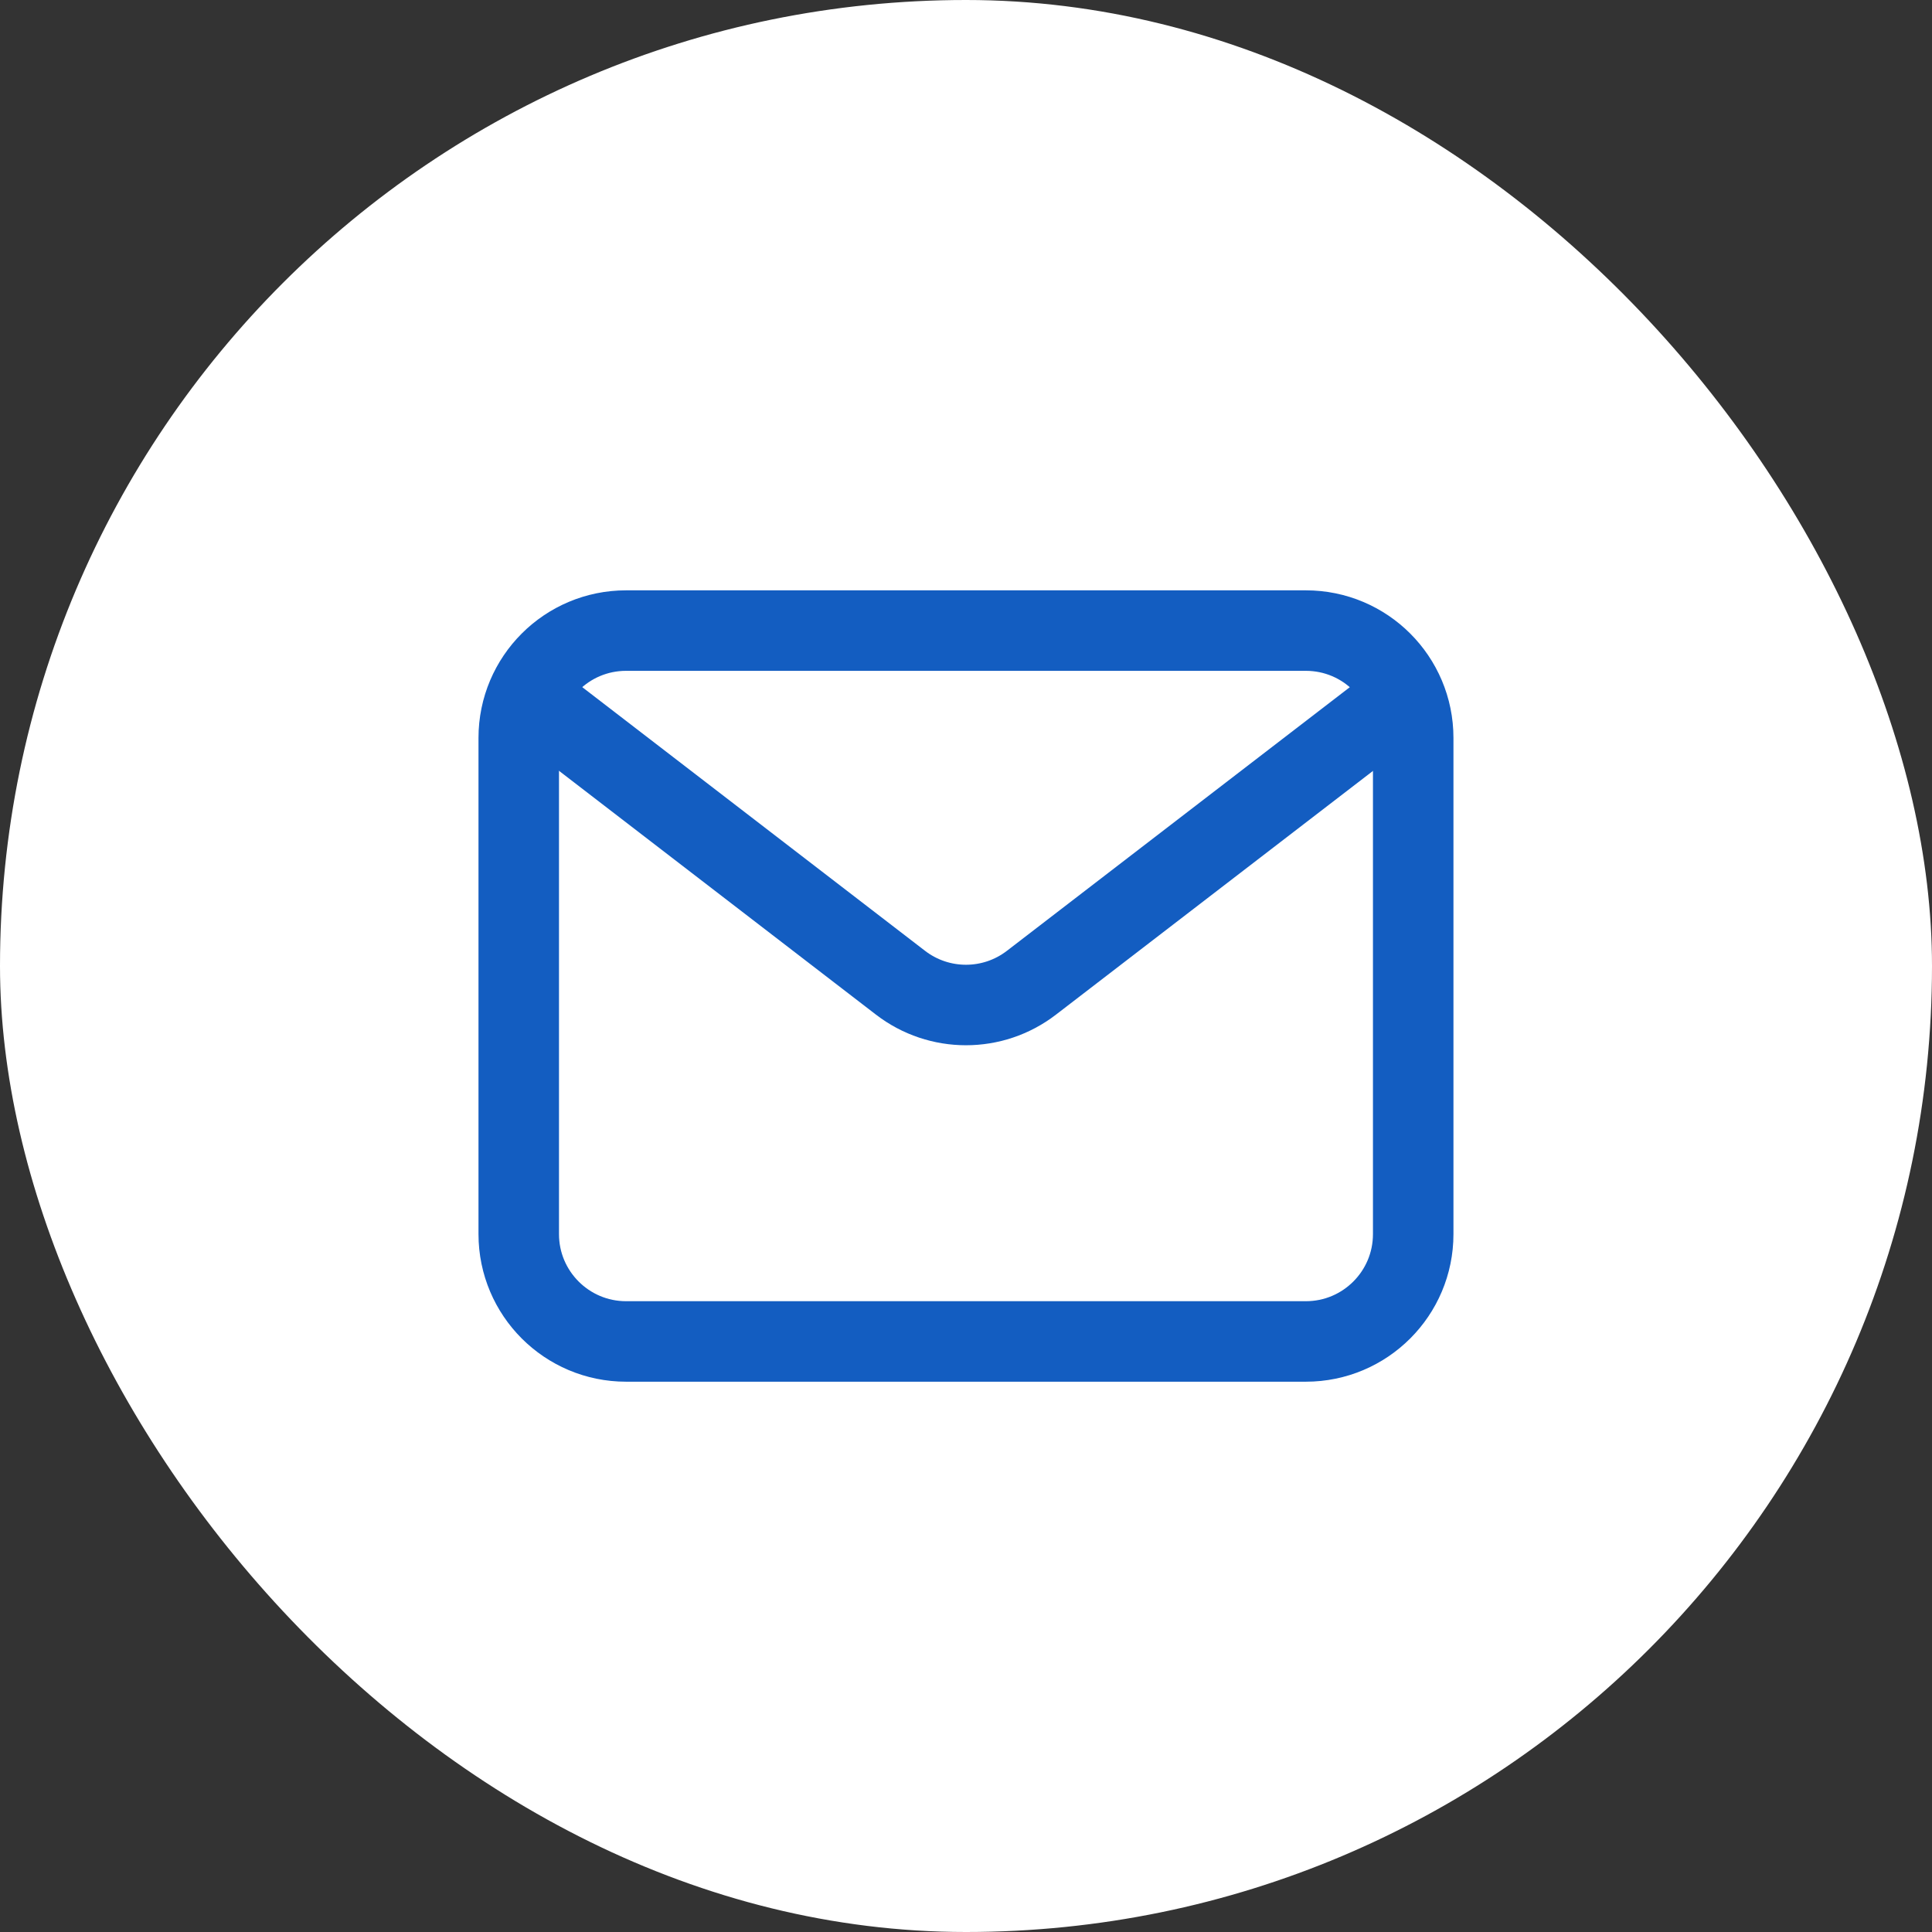 <svg width="36" height="36" viewBox="0 0 36 36" fill="none" xmlns="http://www.w3.org/2000/svg">
<rect x="0" y="0" width="36" height="36" fill="#333333" stroke="none"/>
<rect width="36" height="36" rx="18" fill="white"/>
<path d="M9.666 13.75L9.666 22.996C9.666 24.1 10.562 24.996 11.666 24.996L24.333 24.996C25.438 24.996 26.333 24.1 26.333 22.996L26.333 13.75C26.333 12.645 25.438 11.75 24.333 11.75L11.666 11.75C10.562 11.75 9.666 12.645 9.666 13.75Z" stroke="#135DC1" stroke-width="1.5"/>
<path d="M25.457 13.516L19.219 18.312C18.5 18.865 17.499 18.865 16.78 18.312L10.545 13.516" stroke="#135DC1" stroke-width="1.5" stroke-linecap="square"/>
</svg>
